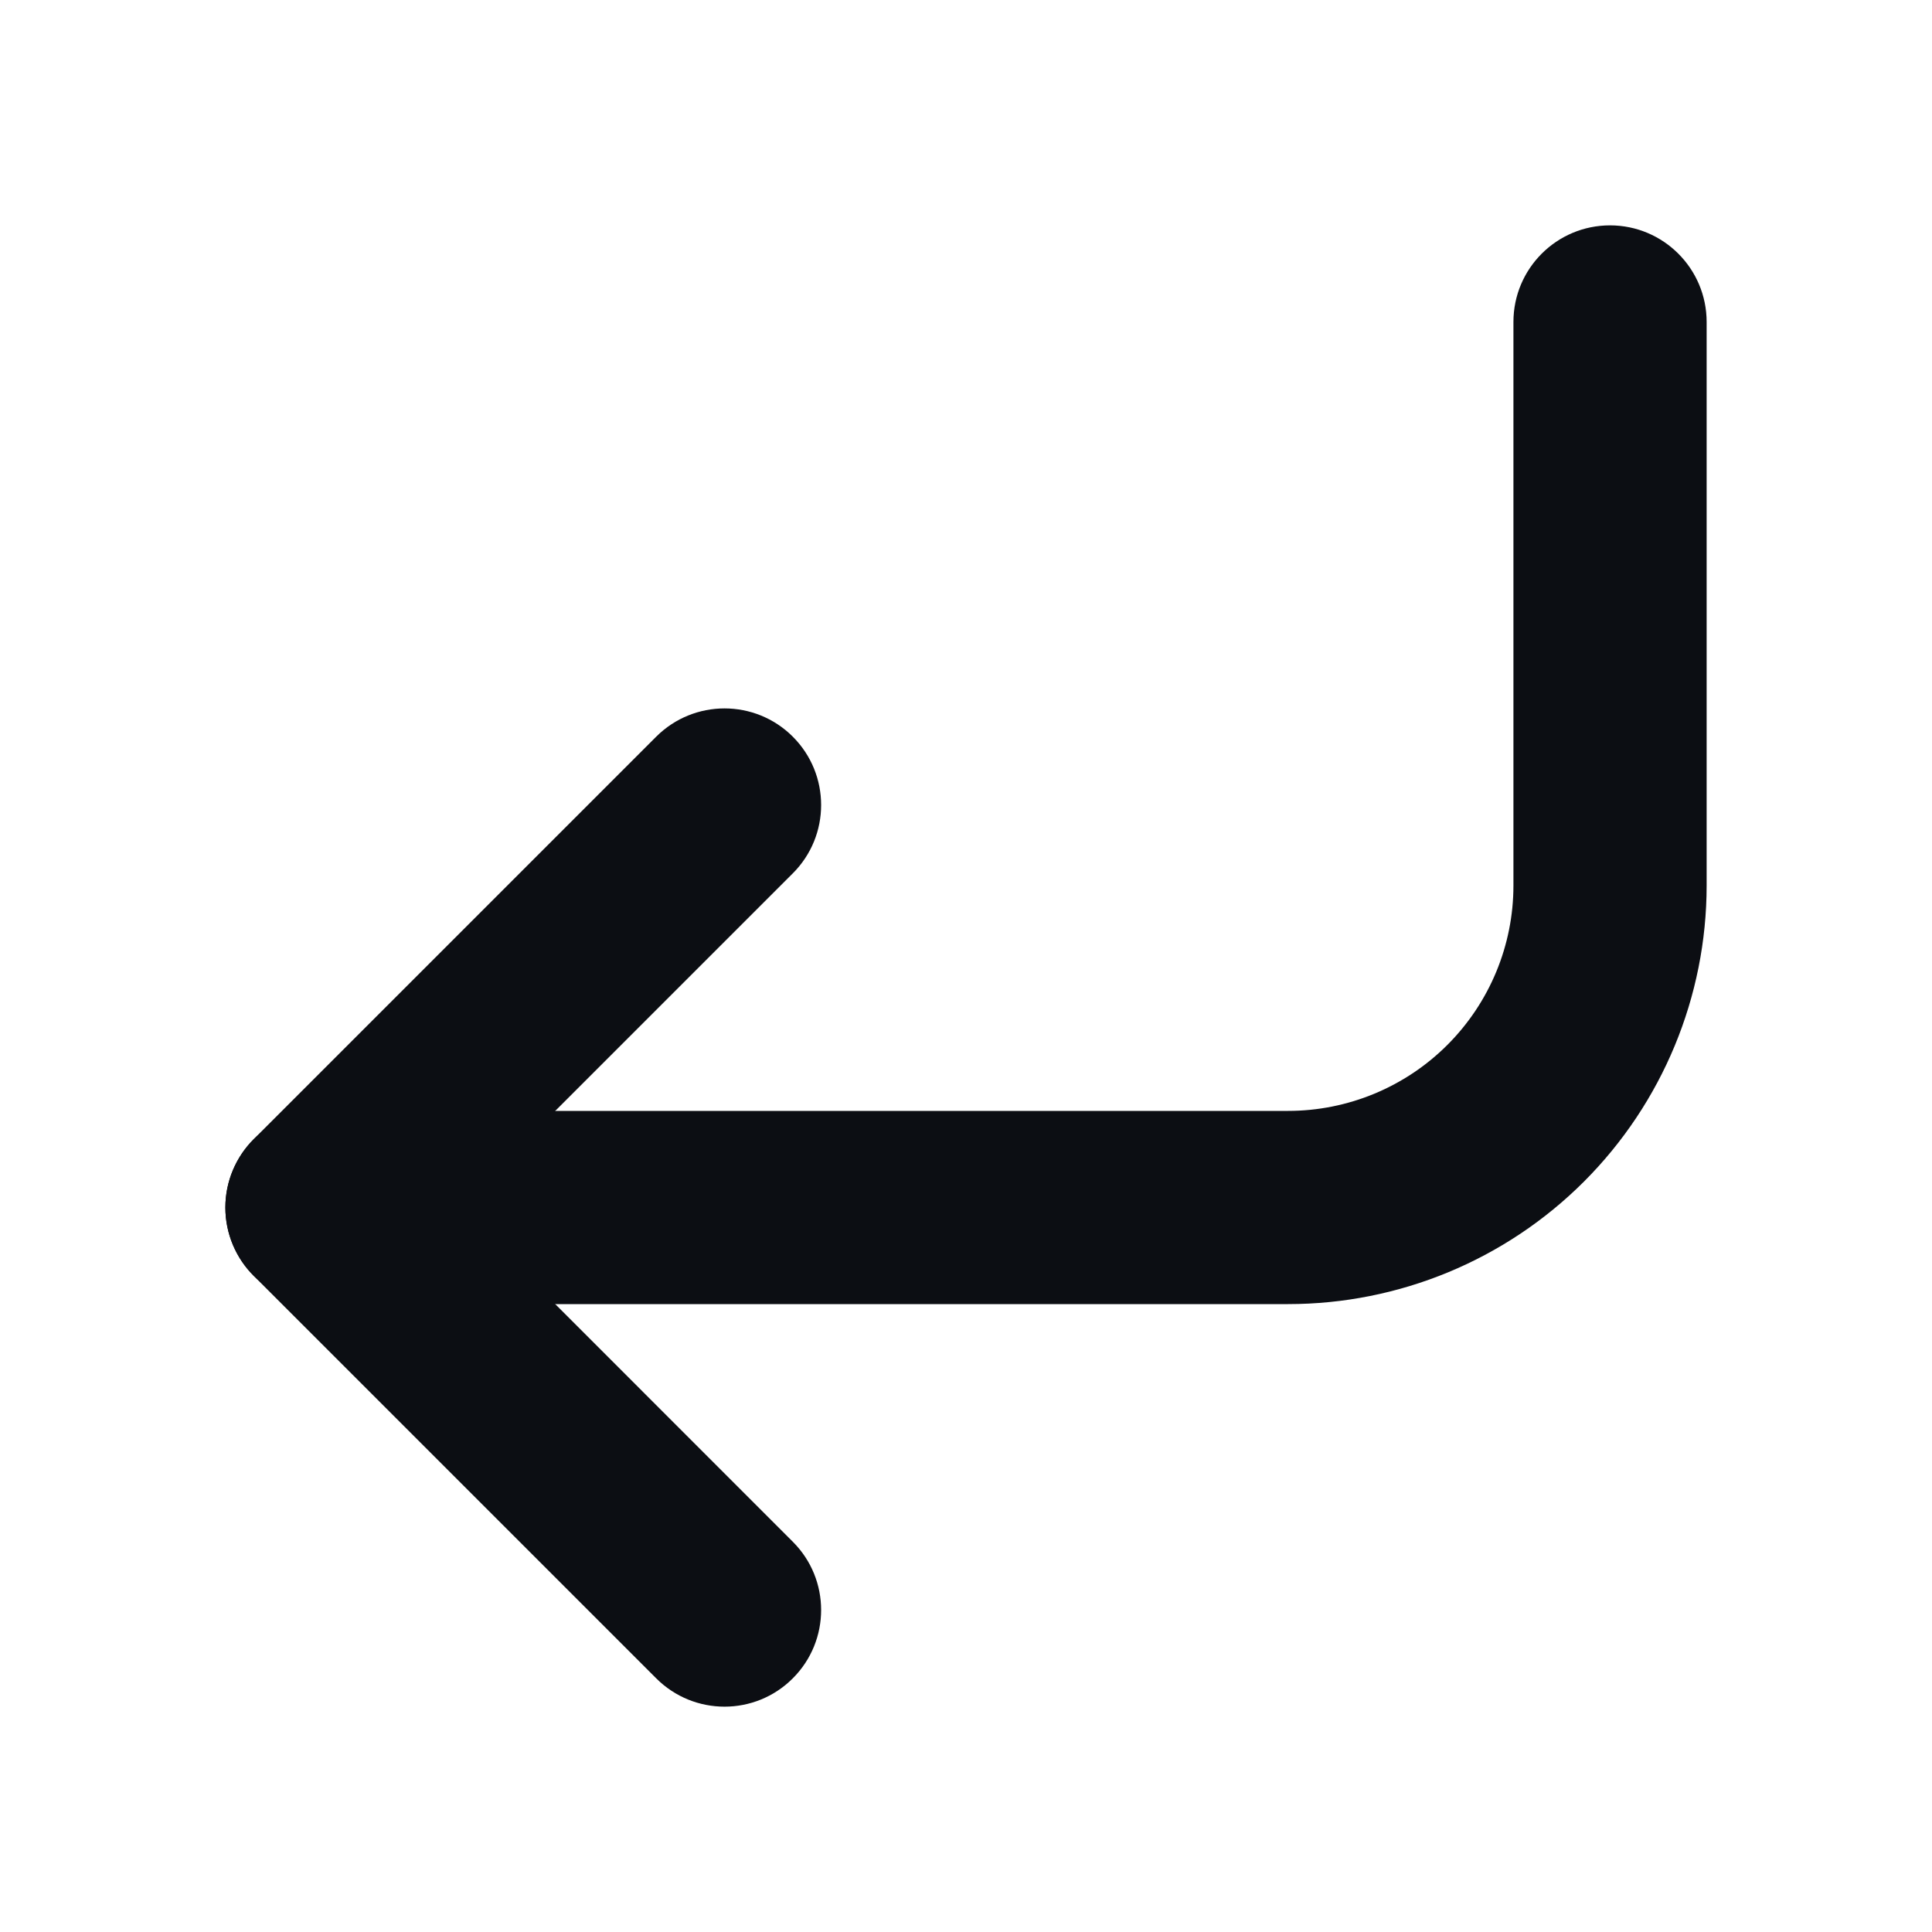 <svg width="20" height="20" viewBox="0 0 20 20" fill="none" xmlns="http://www.w3.org/2000/svg">
<path fill-rule="evenodd" clip-rule="evenodd" d="M8.207 7.626C8.598 8.017 8.598 8.65 8.207 9.041L4.748 12.5L8.207 15.96C8.598 16.35 8.598 16.983 8.207 17.374C7.817 17.765 7.184 17.765 6.793 17.374L2.626 13.207C2.439 13.02 2.333 12.765 2.333 12.5C2.333 12.235 2.439 11.981 2.626 11.793L6.793 7.626C7.184 7.236 7.817 7.236 8.207 7.626Z" fill="#0C0E13"/>
<path fill-rule="evenodd" clip-rule="evenodd" d="M16.667 2.333C17.219 2.333 17.667 2.781 17.667 3.333V9.167C17.667 10.316 17.21 11.418 16.398 12.231C15.585 13.044 14.483 13.5 13.334 13.5H3.333C2.781 13.5 2.333 13.052 2.333 12.5C2.333 11.948 2.781 11.5 3.333 11.5H13.334C13.952 11.5 14.546 11.254 14.983 10.817C15.421 10.379 15.667 9.786 15.667 9.167V3.333C15.667 2.781 16.114 2.333 16.667 2.333Z" fill="#0C0E13"/>
</svg>